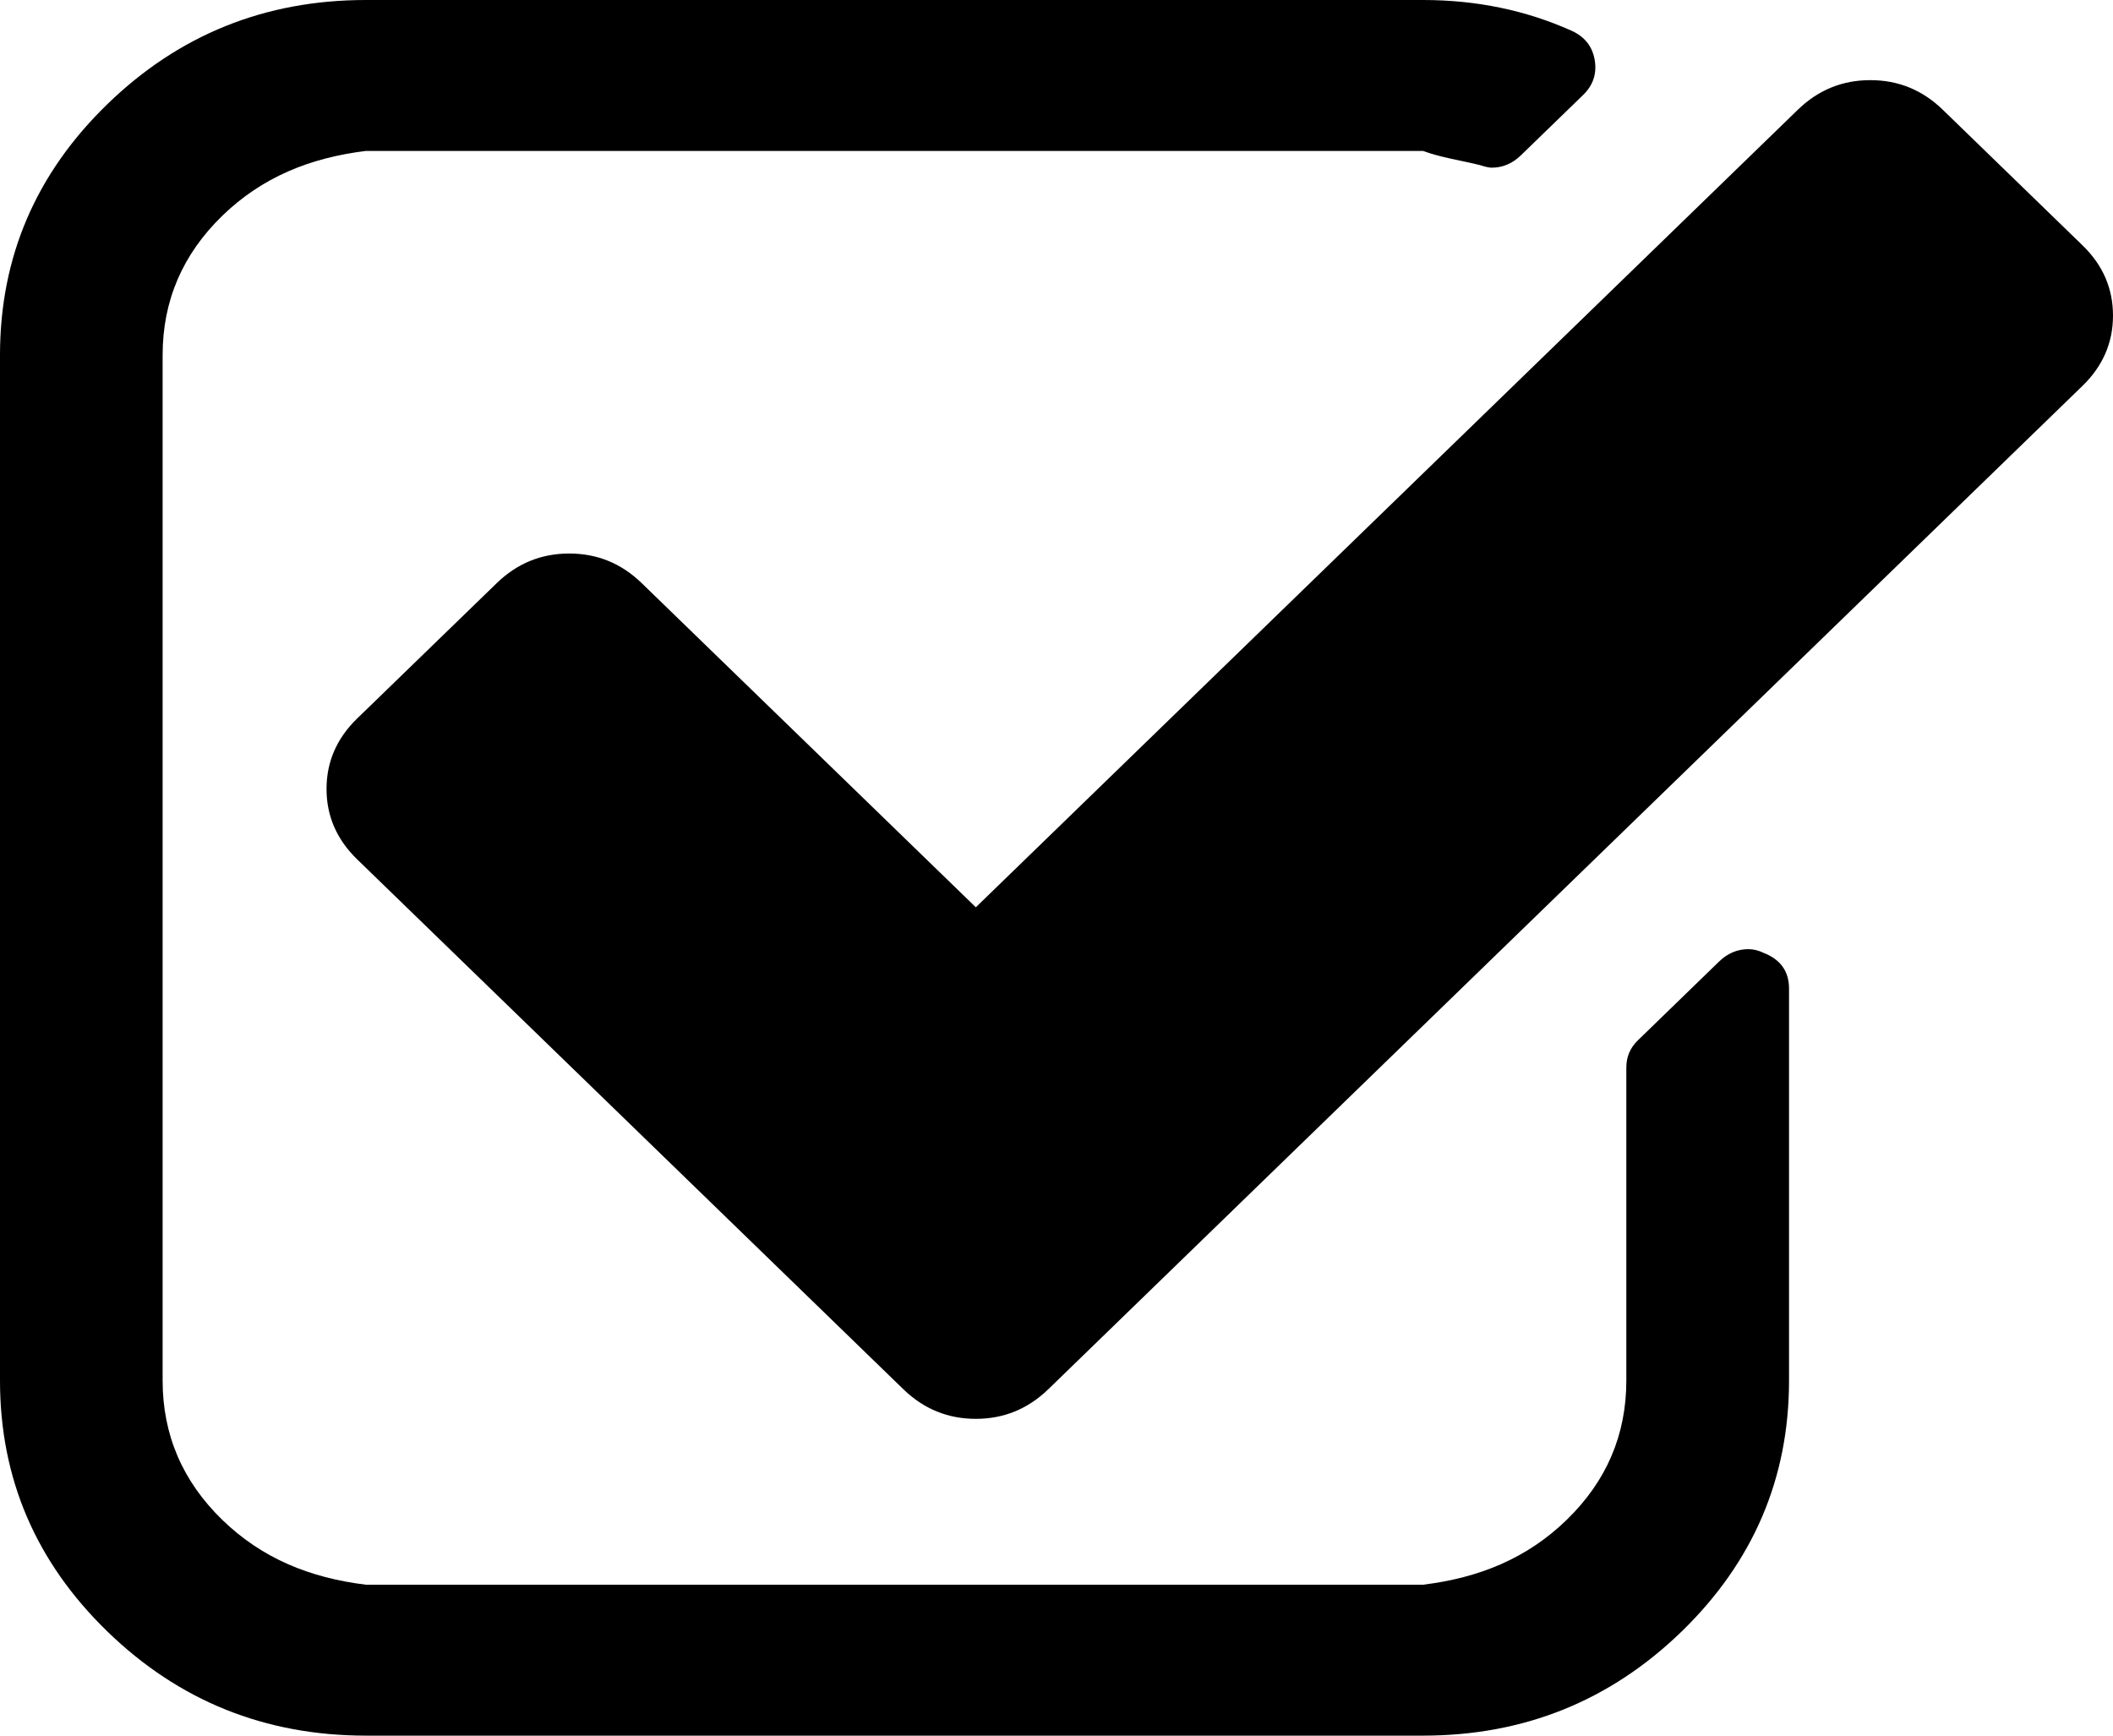 ﻿<?xml version="1.0" encoding="utf-8"?>
<svg version="1.1" xmlns:xlink="http://www.w3.org/1999/xlink" width="28px" height="23px" xmlns="http://www.w3.org/2000/svg">
  <g transform="matrix(1 0 0 1 -219 -401 )">
    <path d="M 23.37 12.627  C 23.594 12.714  23.707 12.872  23.707 13.101  L 23.707 18.295  C 23.707 19.591  23.232 20.699  22.284 21.62  C 21.335 22.54  20.193 23  18.857 23  L 4.849 23  C 3.513 23  2.371 22.54  1.423 21.62  C 0.474 20.699  0 19.591  0 18.295  L 0 4.705  C 0 3.409  0.474 2.301  1.423 1.38  C 2.371 0.46  3.513 0  4.849 0  L 18.857 0  C 19.565 0  20.221 0.136  20.827 0.408  C 20.996 0.485  21.097 0.61  21.13 0.784  C 21.164 0.969  21.114 1.127  20.979 1.258  L 20.154 2.058  C 20.042 2.167  19.913 2.222  19.767 2.222  C 19.733 2.222  19.683 2.211  19.615 2.189  C 19.357 2.124  19.104 2.091  18.857 2  L 4.849 2  C 4.108 2.091  3.474 2.347  2.946 2.859  C 2.419 3.371  2.155 3.986  2.155 4.705  L 2.155 18.295  C 2.155 19.014  2.419 19.629  2.946 20.141  C 3.474 20.653  4.108 20.909  4.849 21  L 18.857 21  C 19.598 20.909  20.233 20.653  20.76 20.141  C 21.288 19.629  21.551 19.014  21.551 18.295  L 21.551 14.146  C 21.551 14.005  21.602 13.885  21.703 13.787  L 22.781 12.741  C 22.893 12.633  23.022 12.578  23.168 12.578  C 23.235 12.578  23.302 12.594  23.37 12.627  Z M 28 4.182  C 28 4.541  27.865 4.852  27.596 5.113  L 13.891 18.41  C 13.621 18.671  13.301 18.802  12.931 18.802  C 12.56 18.802  12.241 18.671  11.971 18.41  L 4.731 11.386  C 4.462 11.124  4.327 10.814  4.327 10.455  C 4.327 10.095  4.462 9.785  4.731 9.523  L 6.583 7.727  C 6.853 7.465  7.173 7.335  7.543 7.335  C 7.913 7.335  8.233 7.465  8.503 7.727  L 12.931 12.023  L 23.824 1.454  C 24.094 1.192  24.414 1.062  24.784 1.062  C 25.155 1.062  25.474 1.192  25.744 1.454  L 27.596 3.251  C 27.865 3.512  28 3.822  28 4.182  Z " fill-rule="nonzero" fill="#000000" stroke="none" transform="matrix(1 0 0 1 219 401 )" />
  </g>
</svg>